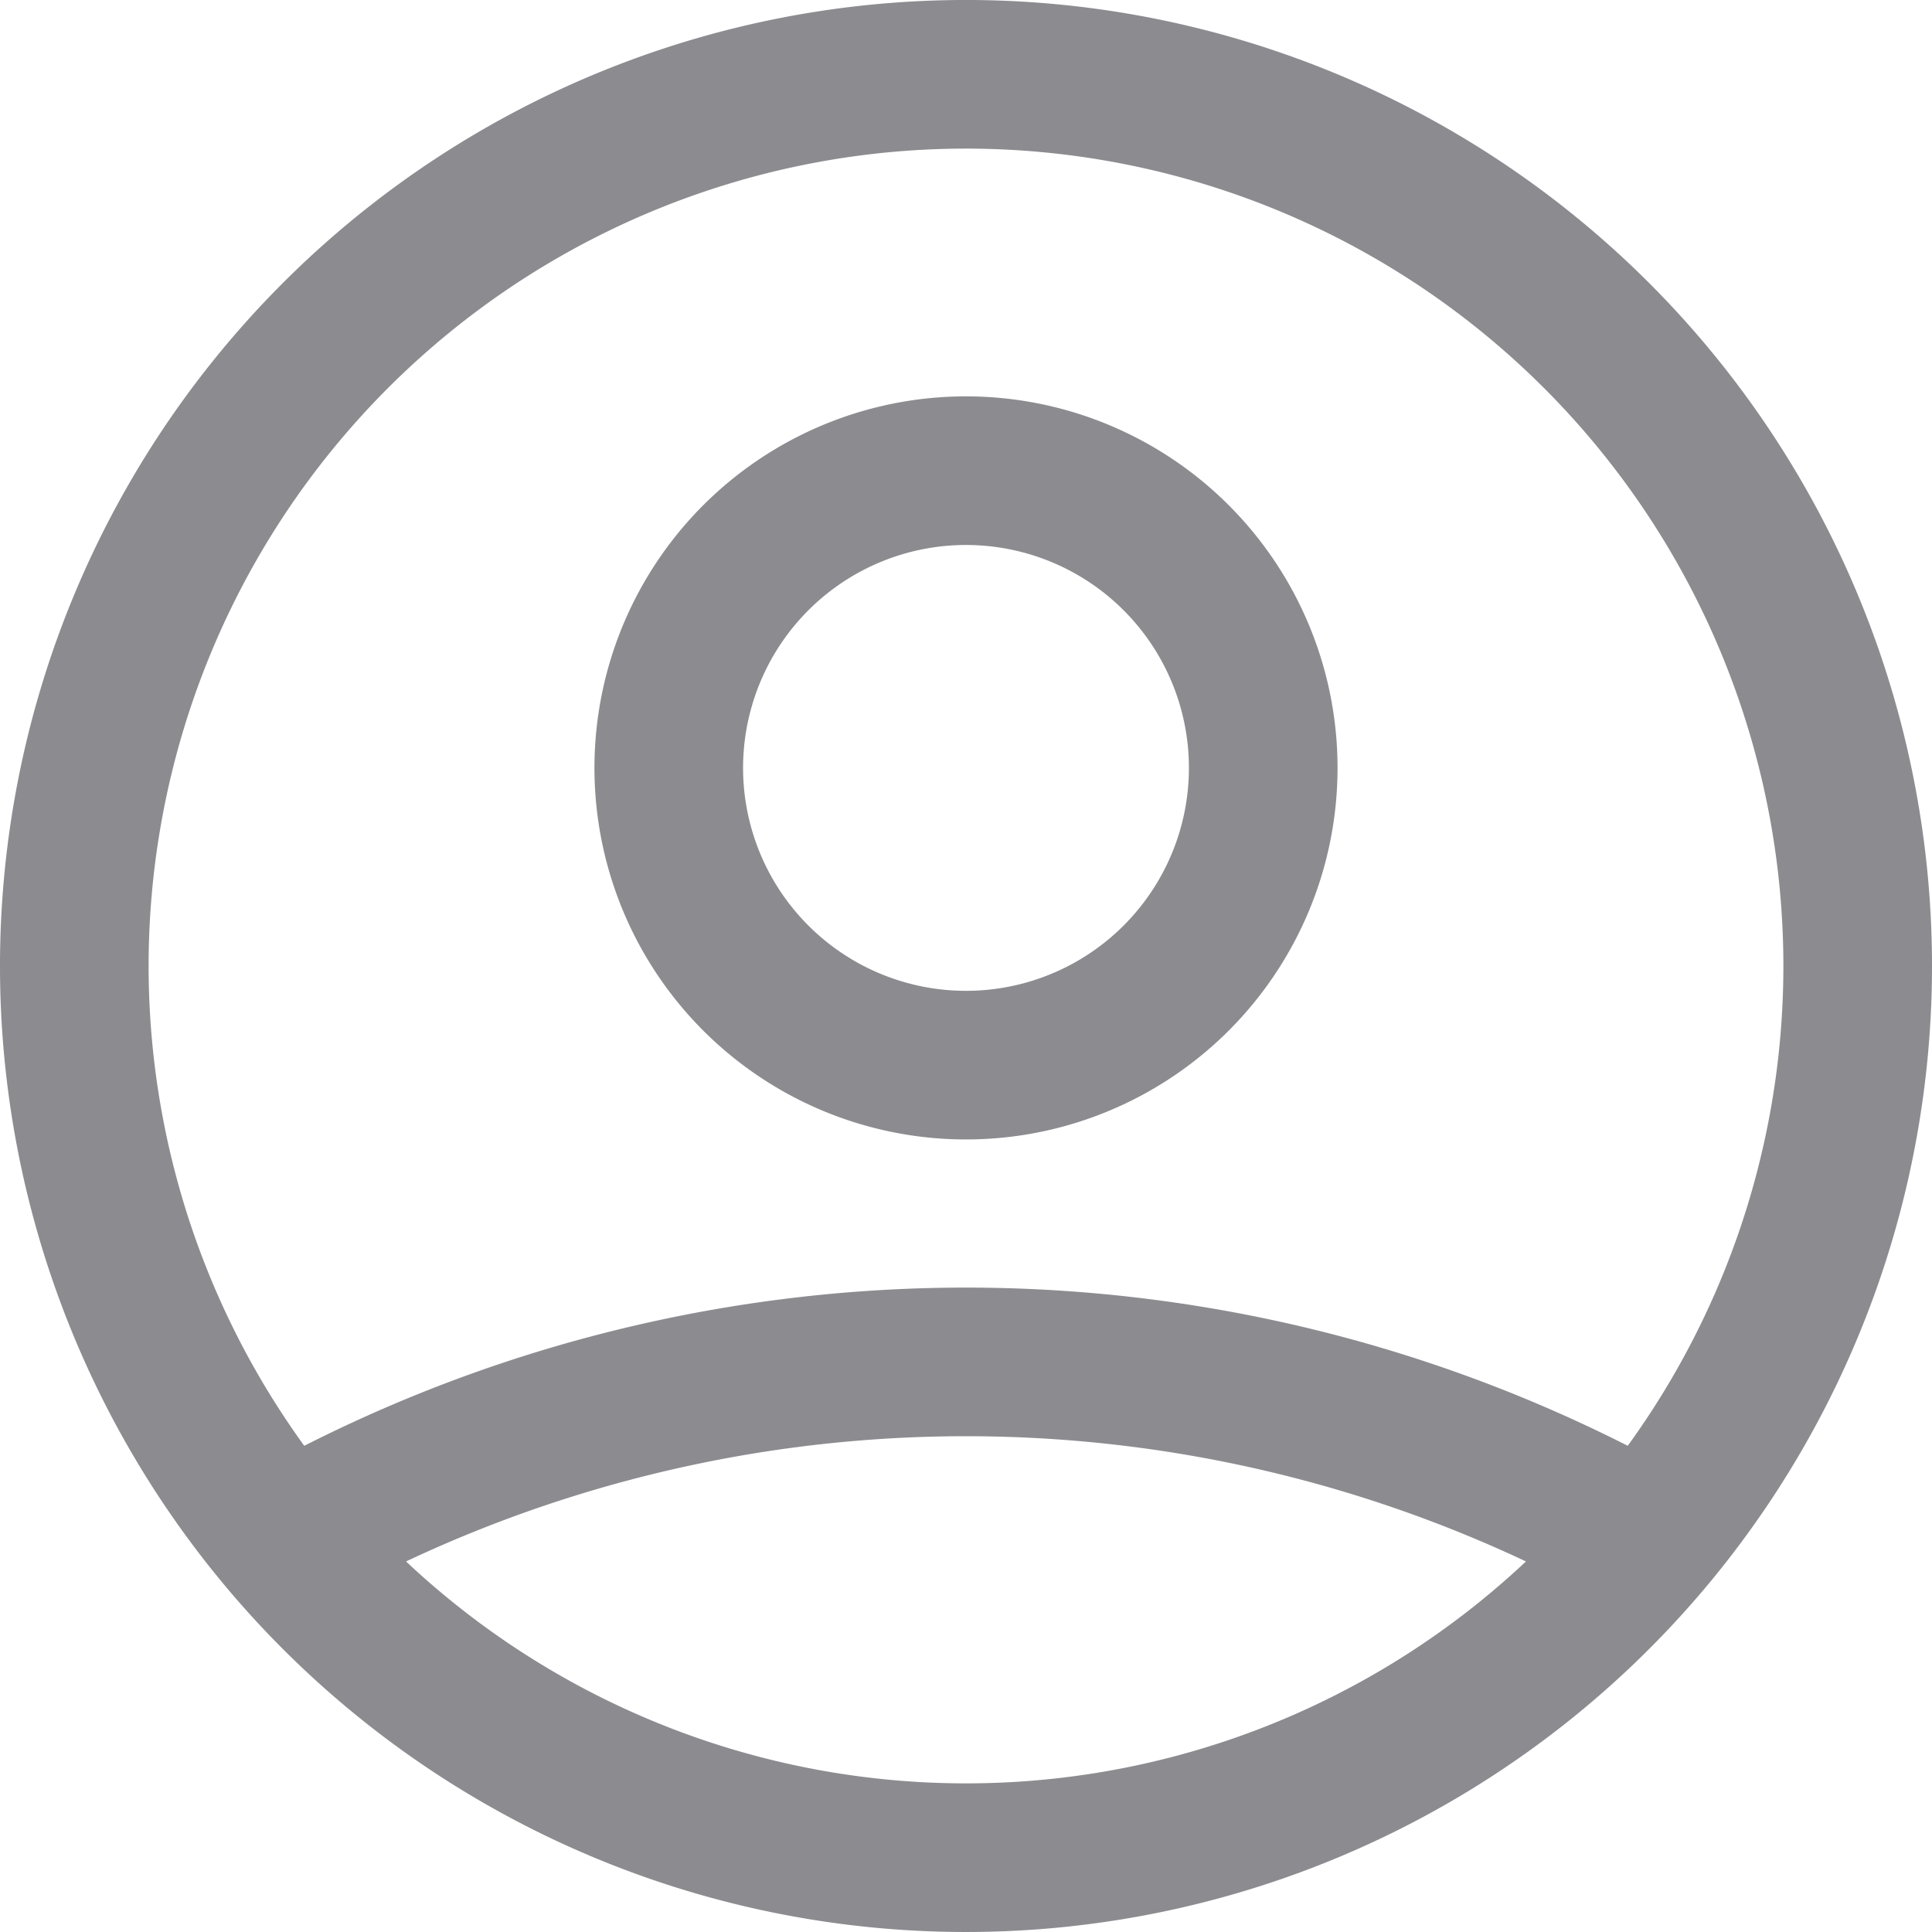 <svg xmlns="http://www.w3.org/2000/svg" width="19.5" height="19.5" viewBox="0 0 19.5 19.5">
  <path id="Path_175" data-name="Path 175" d="M5.121,17.8a14.017,14.017,0,0,1,13.758,0M15,10a3,3,0,1,1-.879-2.121A3,3,0,0,1,15,10Zm6,2a9,9,0,1,1-2.636-6.364A9,9,0,0,1,21,12Z" transform="translate(-2.25 -2.25)" fill="none" stroke="#3f3f46" stroke-linecap="round" stroke-linejoin="round" stroke-width="1.5" opacity="0.6"/>
</svg>
